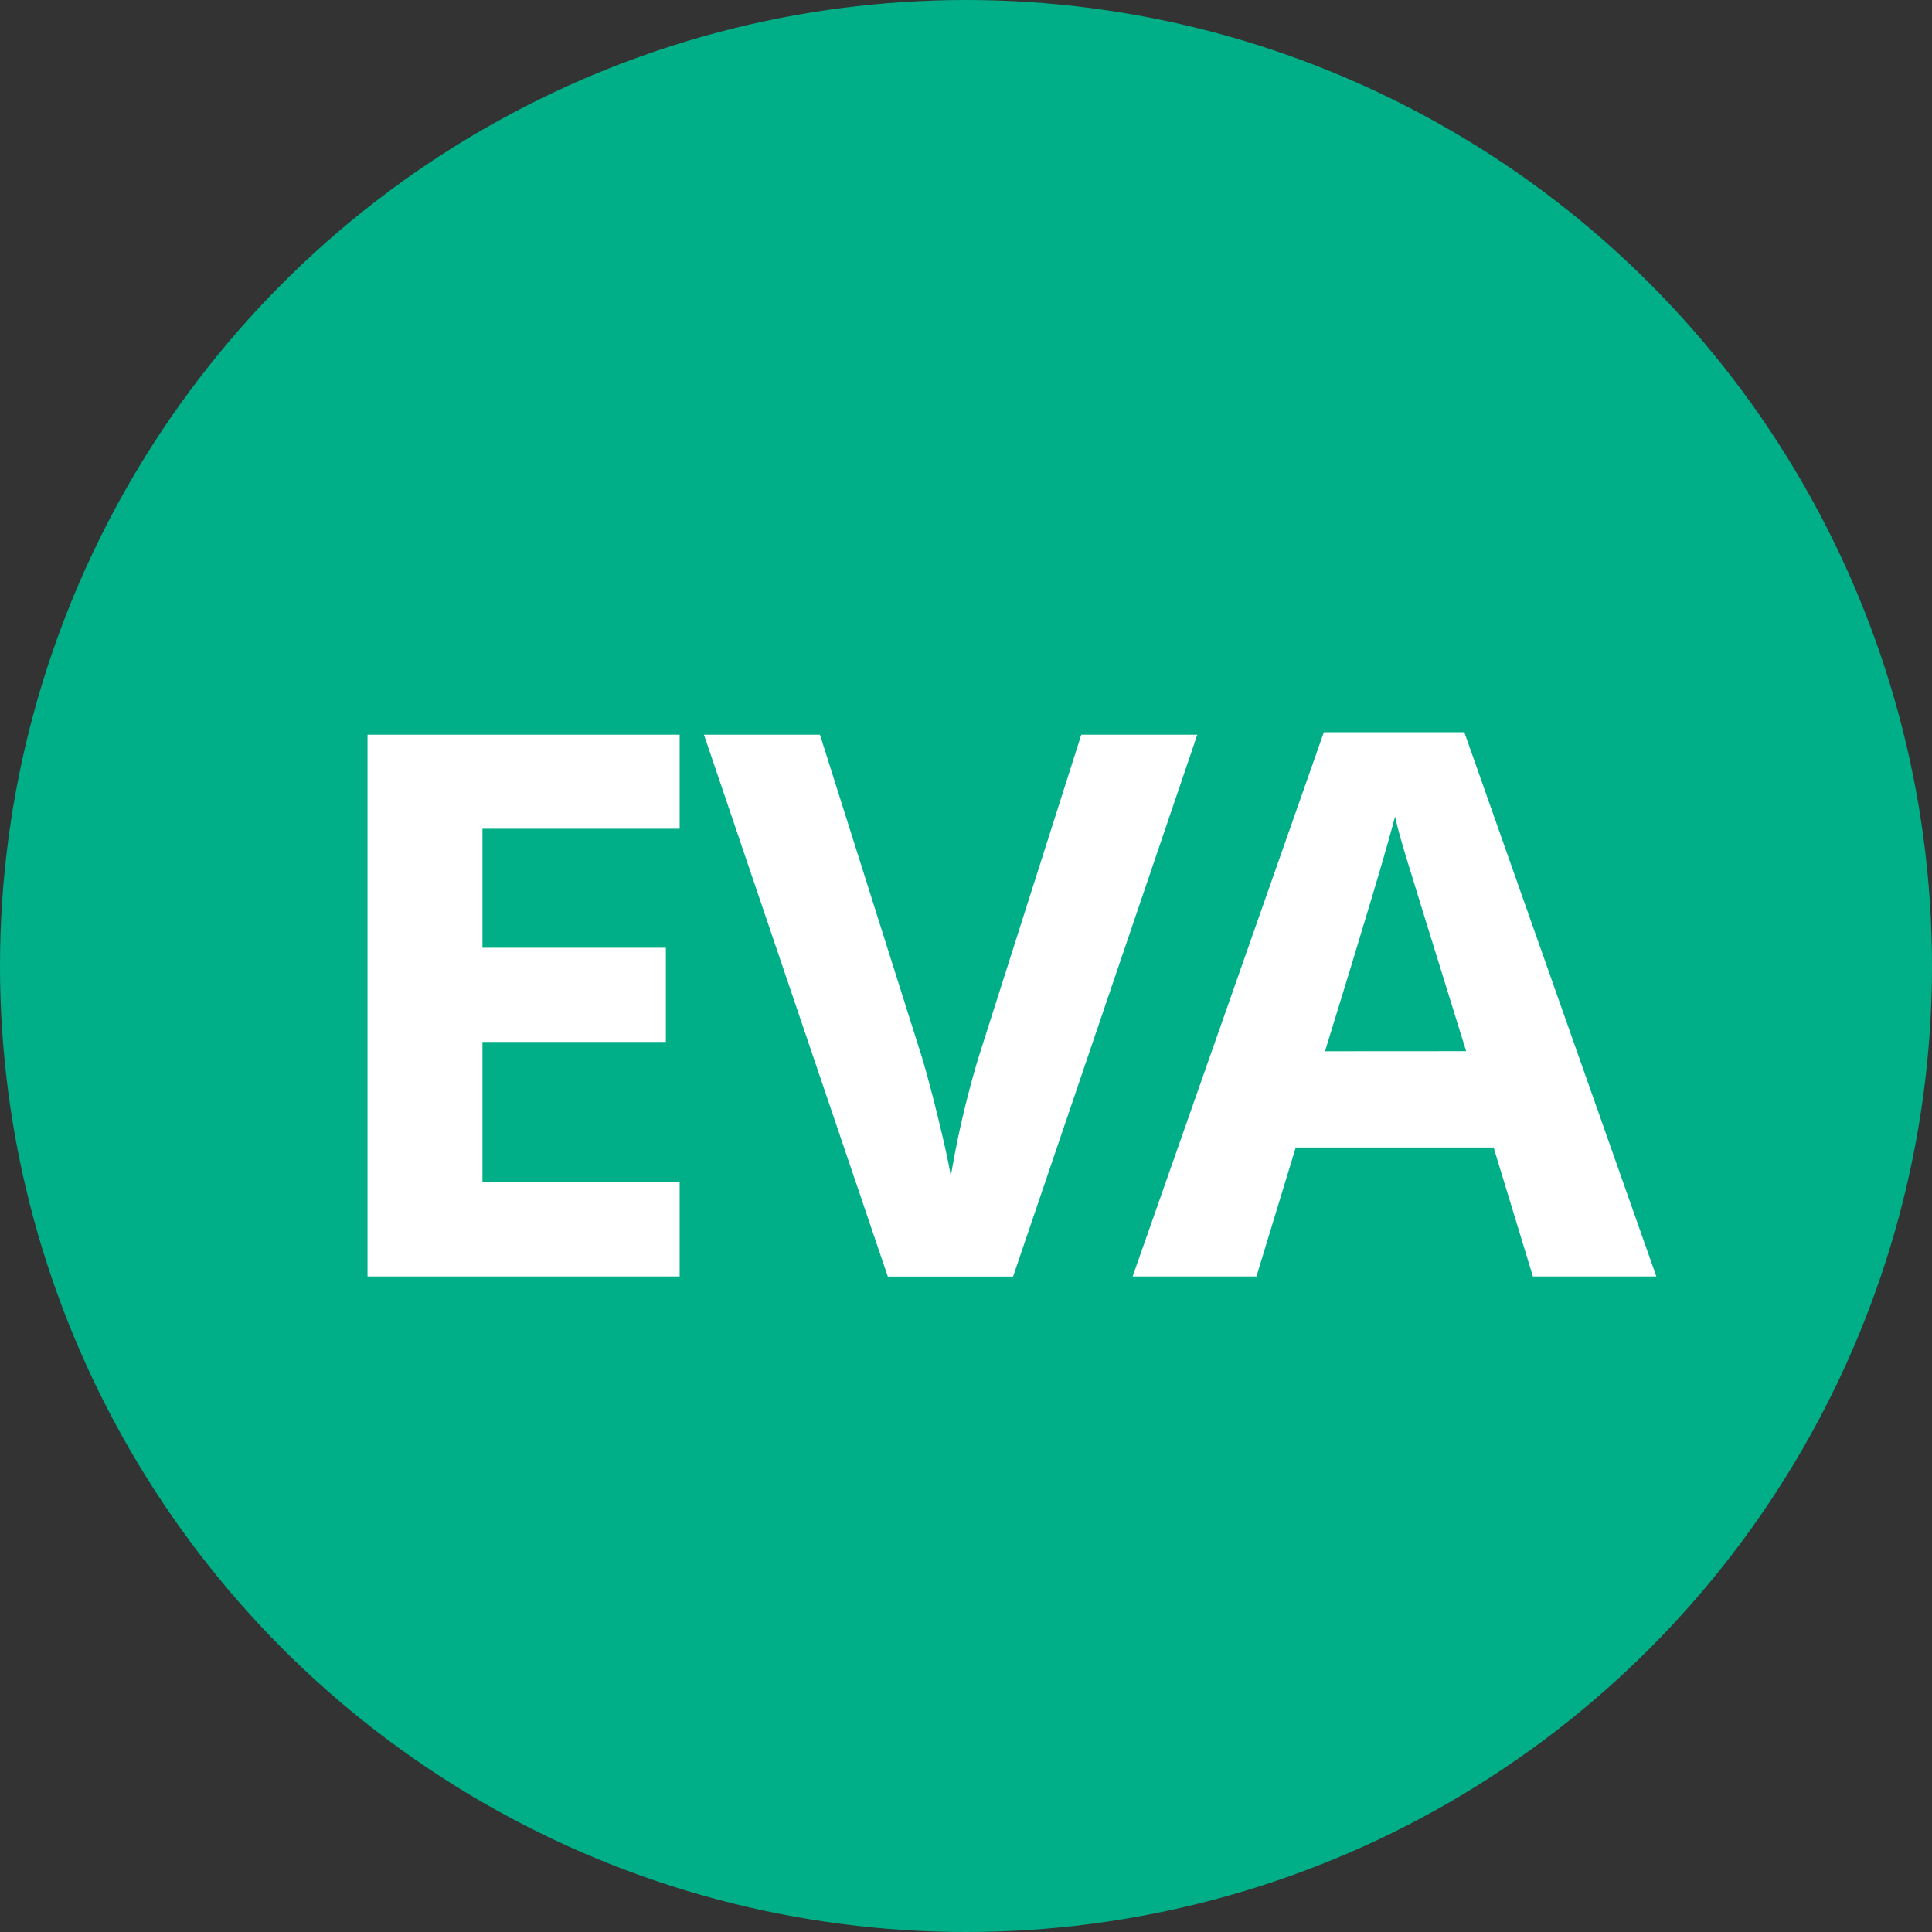<svg xmlns="http://www.w3.org/2000/svg" width="213" height="213" viewBox="0 0 213 213"><rect x="0" y="0" width="213" height="213" fill="#333333" stroke="none"/><title>eva-icon-two</title><g id="2f15c0d0-0d28-4d00-a193-cabb4dbad181" data-name="Layer 2"><g id="c162811b-17cf-40ef-b9c4-87d6d85b68a3" data-name="Layer 1"><circle cx="106.5" cy="106.5" r="106.5" fill="#00af87"/><path d="M74.93,140.73H40.52V81H74.93V91.37H53.19v13.12H73.41v10.38H53.19v15.4H74.93Z" fill="#fff"/><path d="M119.21,81H132l-20.31,59.74H97.88L77.61,81H90.4l11.24,35.55q.93,3.15,1.94,7.34t1.24,5.82a106.13,106.13,0,0,1,3.07-13.16Z" fill="#fff"/><path d="M169,140.73l-4.33-14.22H142.85l-4.33,14.22H124.87l21.08-60h15.49l21.17,60Zm-7.36-24.84q-6-19.33-6.76-21.86c-.5-1.69-.86-3-1.08-4q-1.35,5.24-7.72,25.87Z" fill="#fff"/></g></g></svg>